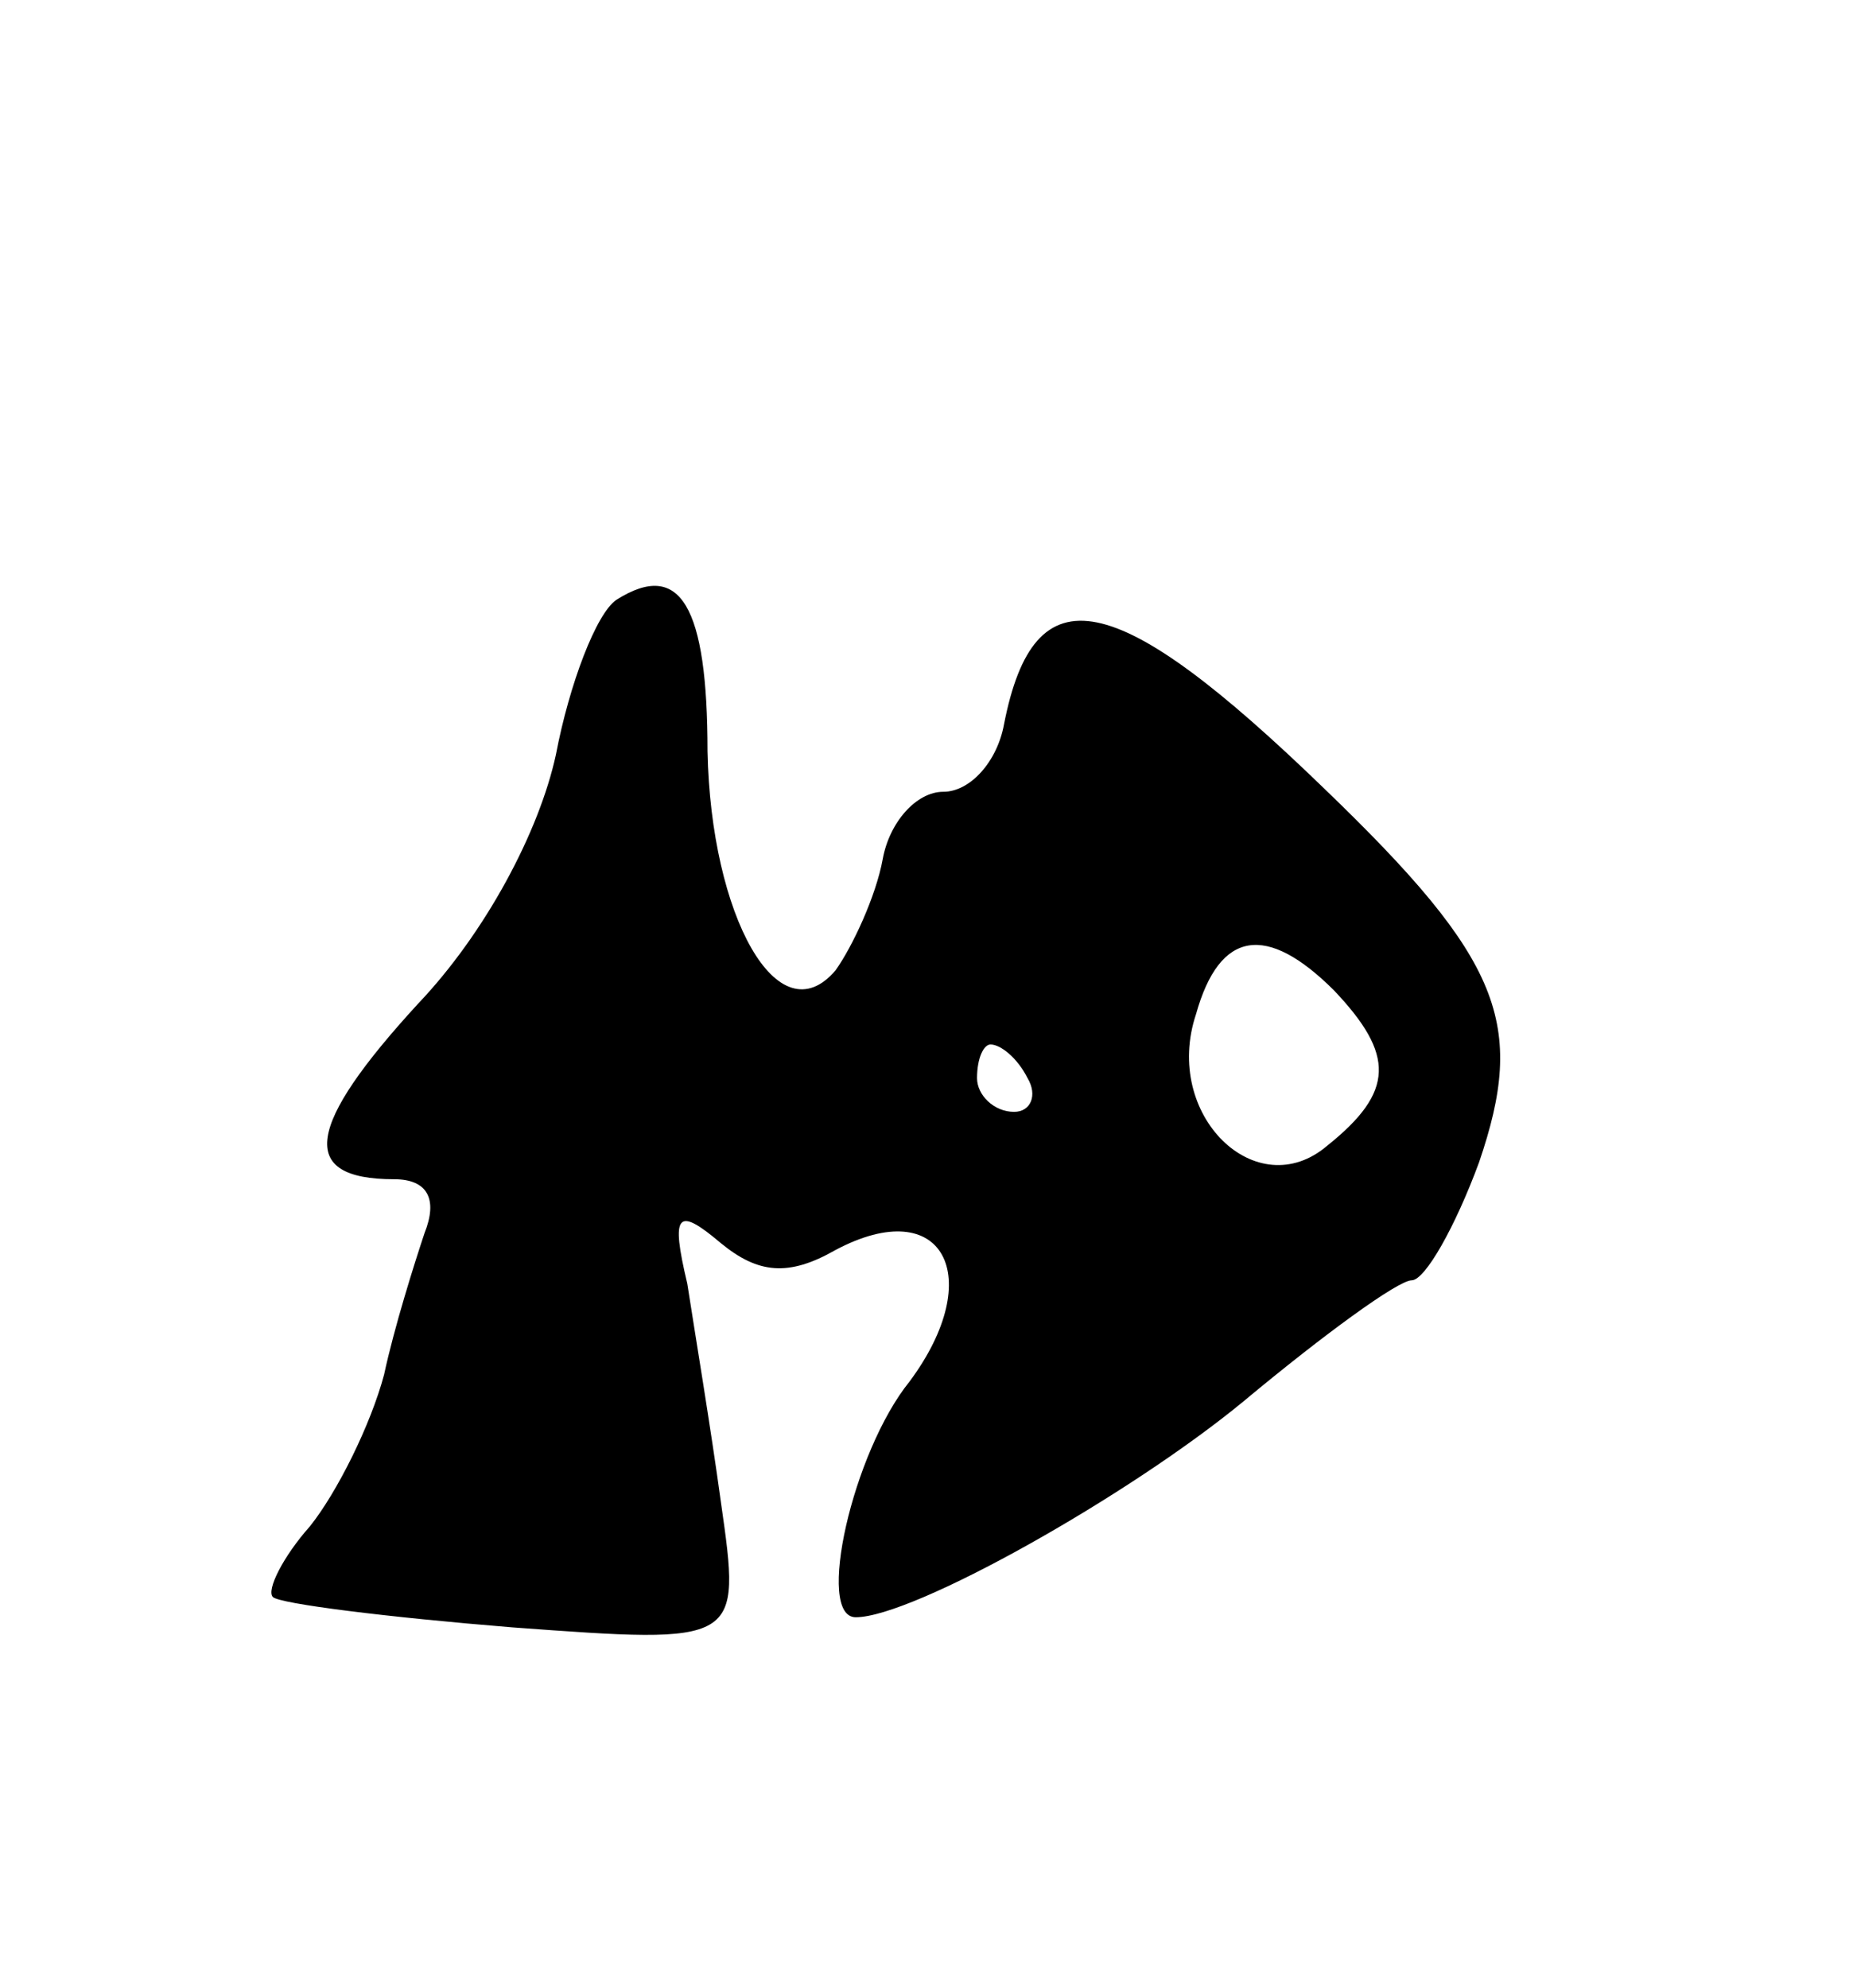 <svg version="1.0" xmlns="http://www.w3.org/2000/svg"
 width="55pt" height="59pt" viewBox="0 0 55 59"
 preserveAspectRatio="xMidYMid meet">
<g transform="translate(0,59) scale(0.1,-0.1)"
fill="#000000" stroke="none">
<path d="M183 412 c-6 -4 -14 -25 -18 -46 -5 -23 -21 -53 -41 -74 -33 -36 -36
-52 -7 -52 10 0 13 -6 9 -16 -3 -9 -9 -28 -12 -42 -4 -15 -14 -35 -22 -45 -8
-9 -13 -19 -11 -21 2 -2 34 -6 71 -9 68 -5 68 -5 62 37 -3 22 -8 52 -10 65 -5
21 -3 23 10 12 11 -9 20 -10 34 -2 32 17 45 -8 22 -39 -17 -21 -28 -70 -16
-70 17 0 81 36 115 64 24 20 46 36 50 36 4 0 13 16 20 35 14 41 7 60 -46 111
-62 60 -86 65 -95 19 -2 -11 -10 -20 -18 -20 -8 0 -16 -9 -18 -20 -2 -11 -9
-26 -14 -33 -17 -20 -37 16 -38 65 0 43 -8 57 -27 45z m213 -116 c18 -19 18
-30 -2 -46 -21 -18 -49 9 -39 39 7 25 21 27 41 7z m-91 -26 c3 -5 1 -10 -4
-10 -6 0 -11 5 -11 10 0 6 2 10 4 10 3 0 8 -4 11 -10z"/>
</g>
</svg>
